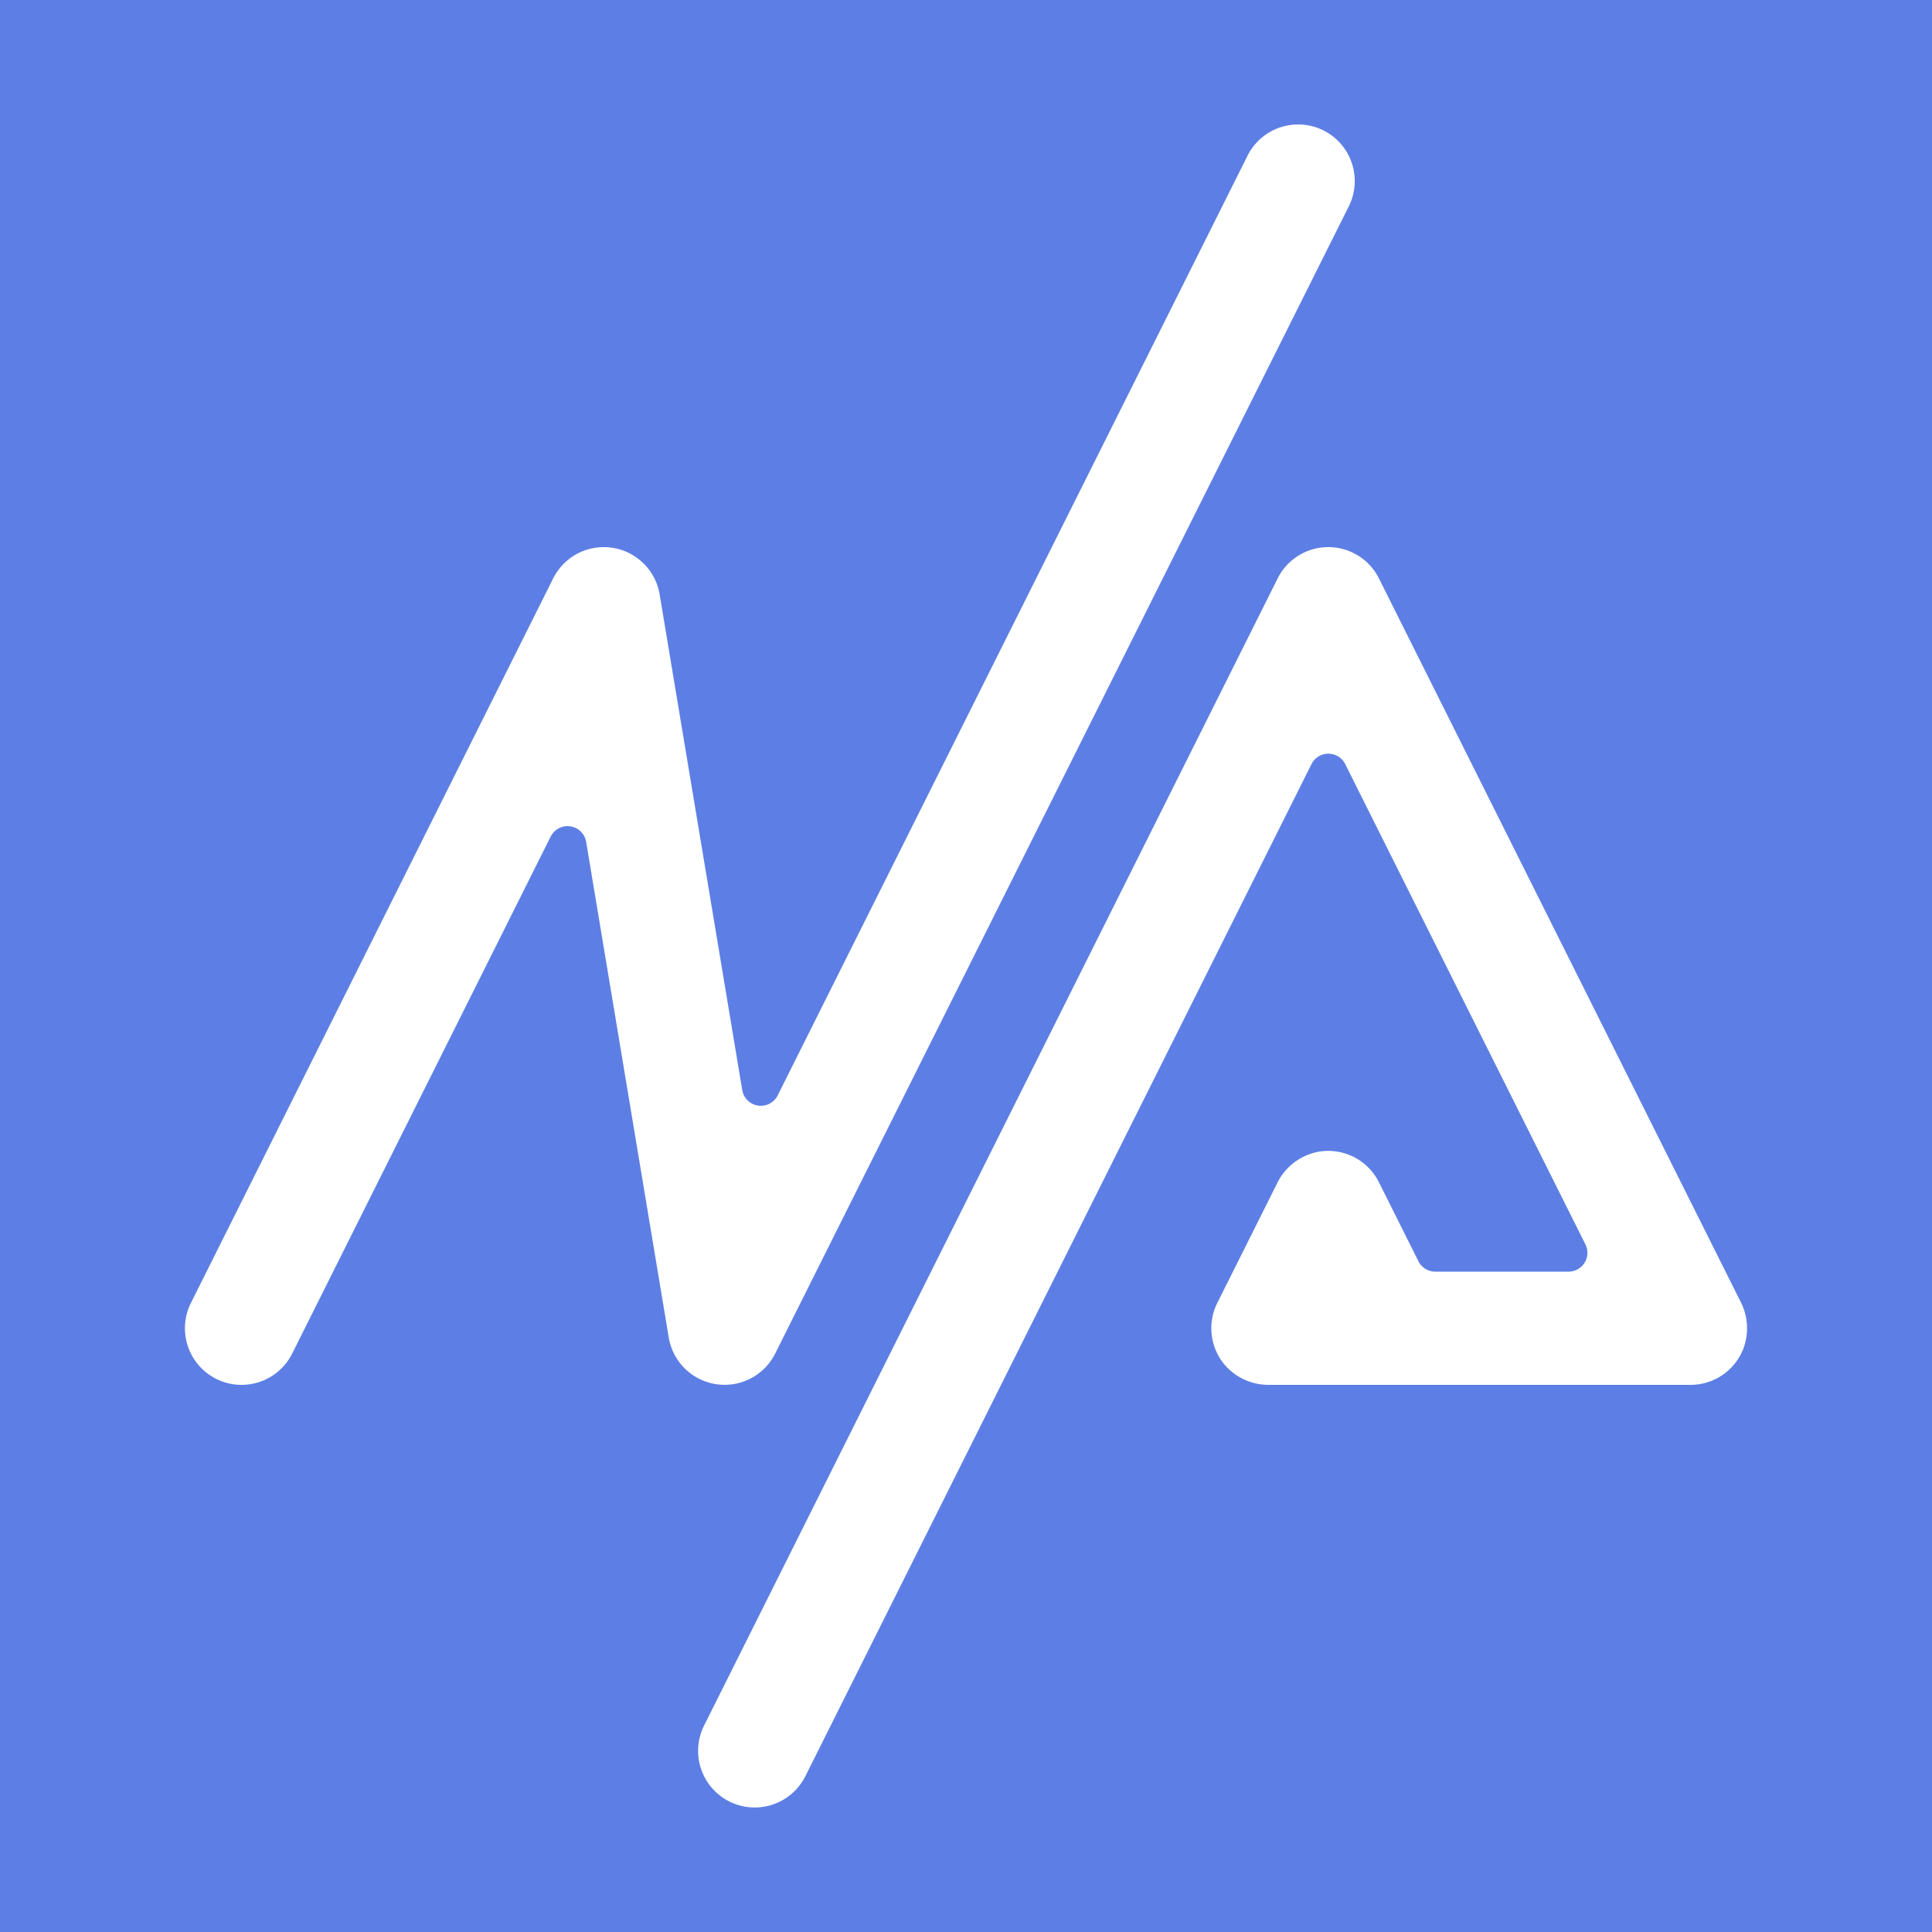 <svg xmlns="http://www.w3.org/2000/svg" viewBox="0 0 1024 1024">
  <defs>
    <style>
      .cls-1 {
        fill: #5d7fe5;
      }

      .cls-2 {
        fill: #fff;
      }
    </style>
  </defs>
  <g id="_2" data-name="2">
    <g id="color">
      <rect class="cls-1" width="1024" height="1024"/>
      <path class="cls-2" d="M400,958a30,30,0,0,1-26.81-43.43l304-608a30,30,0,0,1,53.67,0l191.75,383.5a30.64,30.64,0,0,1,1.27,25.08A30,30,0,0,1,896,734H672.59a30.61,30.61,0,0,1-23-10.08,30,30,0,0,1-4.4-33.34l31.74-63.47A30.57,30.57,0,0,1,699,610.42a30,30,0,0,1,31.84,16.16l20.94,41.89a10,10,0,0,0,9,5.53H831.3a10,10,0,0,0,9-14.48L713,405a10,10,0,0,0-17.89,0L426.86,941.42A30,30,0,0,1,400,958ZM154.86,717.42l137-274a10,10,0,0,1,18.82,2.82l43.77,262.66a30,30,0,0,0,56.43,8.49l304-608a30,30,0,0,0-53.67-26.84l-249,498a10,10,0,0,1-18.82-2.83L349.62,315.07a30,30,0,0,0-56.43-8.49l-192,384a30,30,0,1,0,53.67,26.84Z"/>
    </g>
  </g>
</svg>

